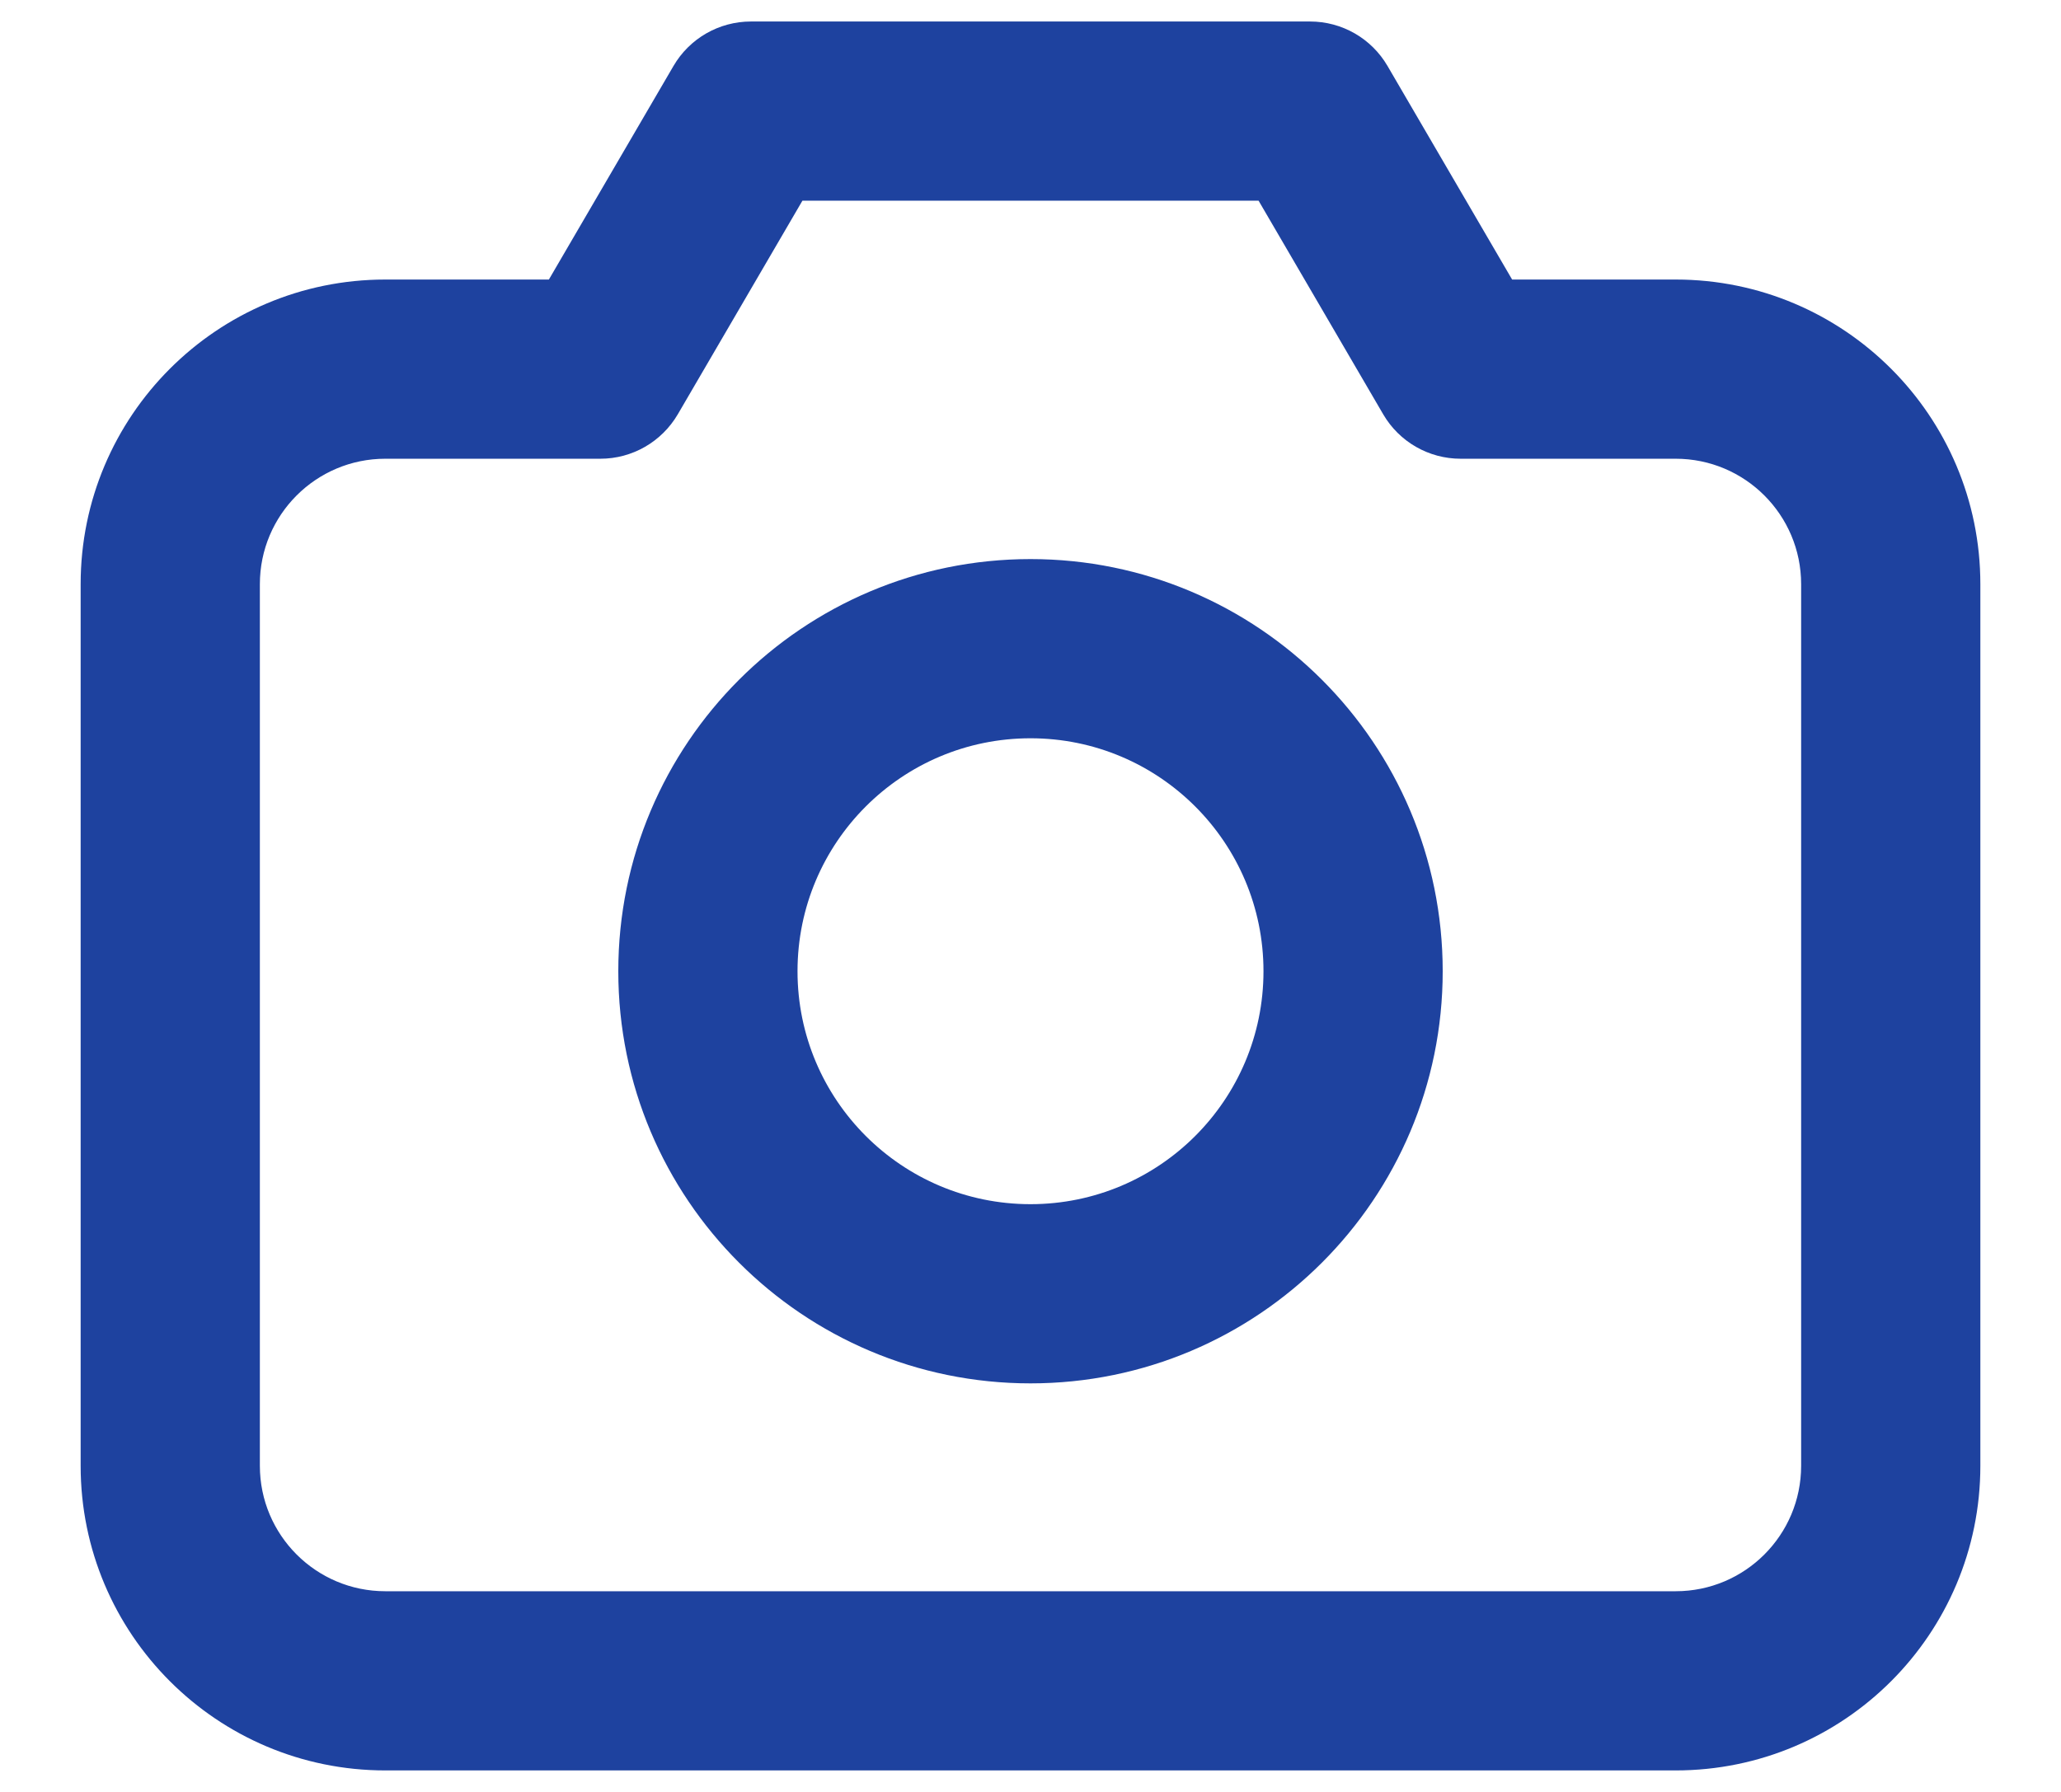 <svg width="23" height="20" viewBox="0 0 23 20" fill="none" xmlns="http://www.w3.org/2000/svg">
<path d="M6.7 4.12V5.12C7.056 5.12 7.384 4.931 7.564 4.624L6.7 4.12ZM8.38 1.24V0.24C8.024 0.24 7.695 0.429 7.516 0.736L8.38 1.24ZM14.62 1.24L15.484 0.736C15.305 0.429 14.976 0.24 14.62 0.24V1.24ZM16.3 4.12L15.436 4.624C15.615 4.931 15.944 5.12 16.3 5.12V4.12ZM1.9 16.36H2.9V6.52H1.9H0.9V16.36H1.9ZM4.3 4.12V5.12H6.7V4.12V3.12H4.3V4.12ZM6.7 4.12L7.564 4.624L9.244 1.744L8.38 1.24L7.516 0.736L5.836 3.616L6.7 4.12ZM8.38 1.24V2.24H14.62V1.24V0.24H8.38V1.24ZM14.62 1.24L13.756 1.744L15.436 4.624L16.3 4.12L17.164 3.616L15.484 0.736L14.62 1.24ZM16.3 4.12V5.12H18.7V4.12V3.12H16.3V4.12ZM21.1 6.52H20.1V16.36H21.1H22.1V6.52H21.1ZM21.1 16.36H20.1C20.1 17.133 19.473 17.76 18.7 17.76V18.76V19.76C20.578 19.76 22.1 18.238 22.1 16.36H21.1ZM18.7 4.12V5.12C19.473 5.12 20.1 5.747 20.1 6.52H21.1H22.1C22.1 4.642 20.578 3.12 18.7 3.12V4.12ZM1.9 6.52H2.9C2.9 5.747 3.527 5.12 4.3 5.12V4.12V3.12C2.422 3.12 0.9 4.642 0.9 6.52H1.9ZM4.3 18.76V17.76C3.527 17.76 2.9 17.133 2.9 16.36H1.9H0.9C0.9 18.238 2.422 19.76 4.3 19.76V18.76ZM15.1 10.84H14.1C14.1 12.276 12.936 13.44 11.5 13.44V14.44V15.44C14.04 15.44 16.1 13.38 16.1 10.84H15.1ZM11.5 14.44V13.44C10.064 13.44 8.9 12.276 8.9 10.84H7.9H6.9C6.9 13.38 8.959 15.44 11.5 15.44V14.44ZM7.9 10.84H8.9C8.9 9.404 10.064 8.24 11.5 8.24V7.24V6.24C8.959 6.24 6.9 8.299 6.9 10.84H7.9ZM11.5 7.24V8.24C12.936 8.24 14.1 9.404 14.1 10.84H15.1H16.1C16.1 8.299 14.04 6.24 11.5 6.24V7.24ZM18.7 18.76V17.76H4.3V18.76V19.76H18.7V18.76Z" fill="#1E429F"/>
</svg>
